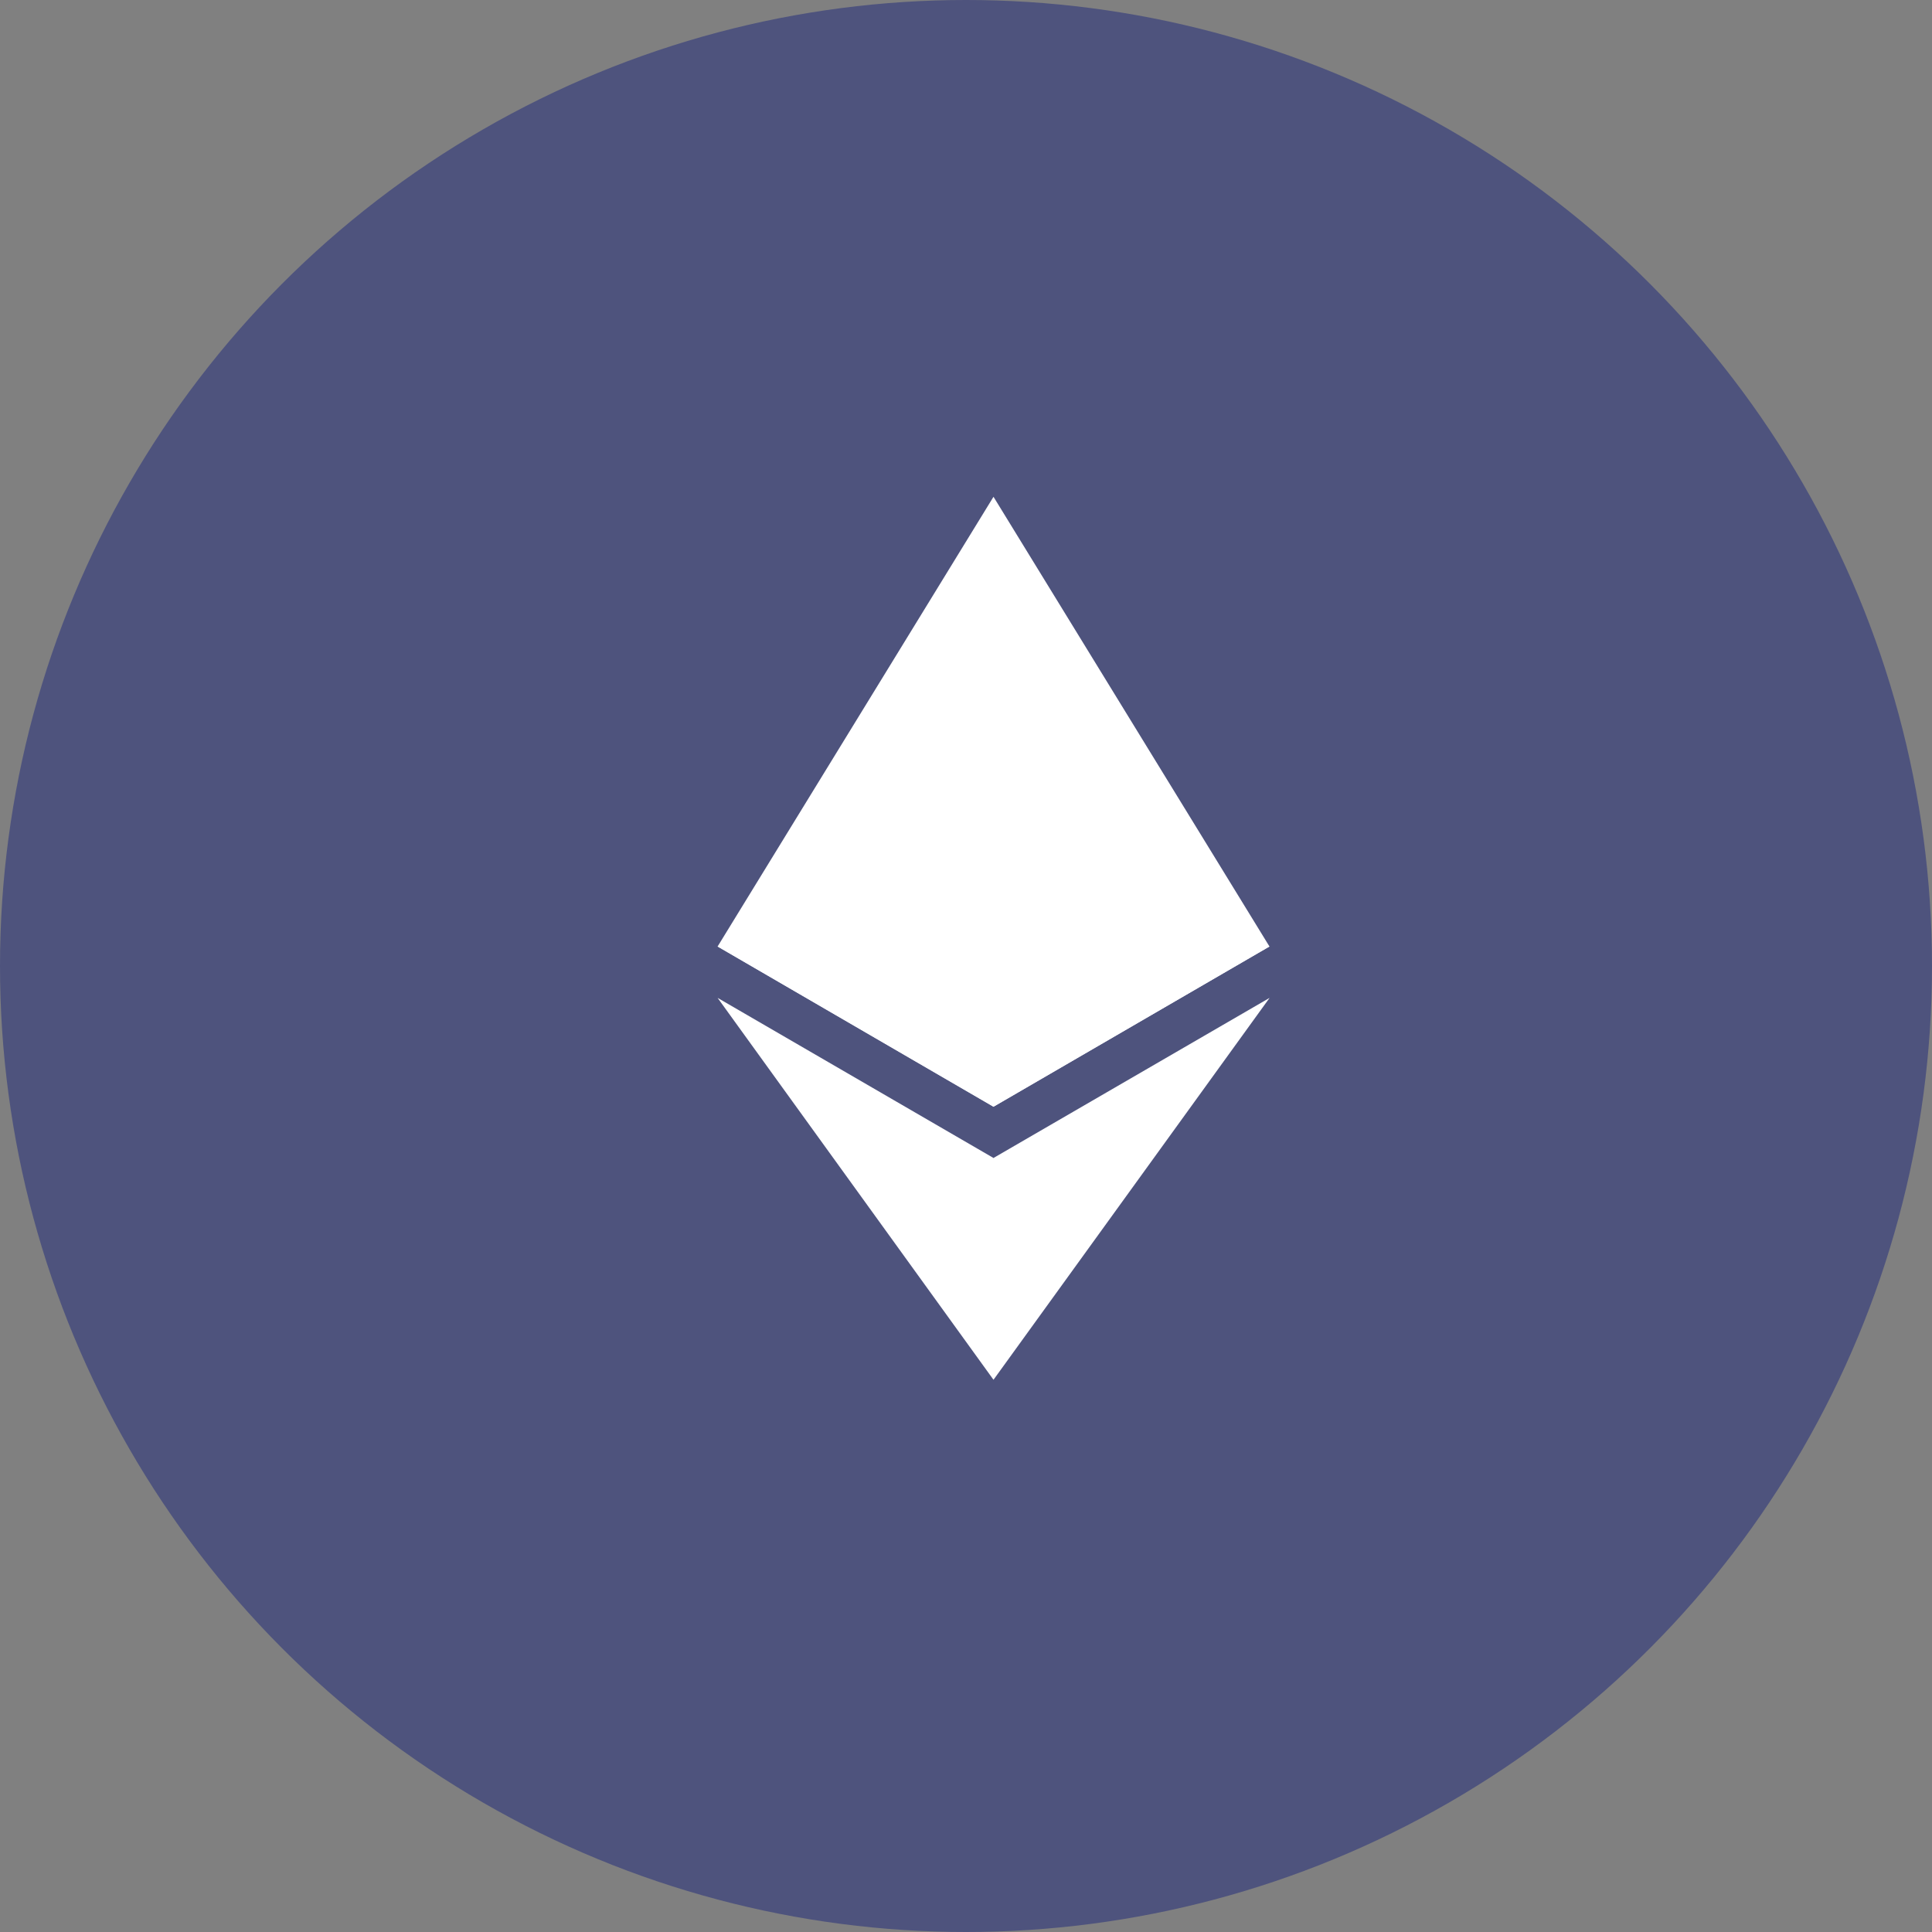 <svg width="30" height="30" viewBox="0 0 30 30" fill="none" xmlns="http://www.w3.org/2000/svg">
<rect x="0" y="0" width="30" height="30" fill="#808080" stroke="none"/>
<circle cx="15" cy="15" r="15" fill="#4E537D"/>
<g clip-path="url(#clip0_78:877)">
<path d="M15.427 7.714L15.334 8.027V17.093L15.427 17.185L19.712 14.697L15.427 7.714Z" fill="white"/>
<path d="M15.427 7.714L11.143 14.697L15.427 17.185V12.784V7.714Z" fill="white"/>
<path d="M15.427 17.981L15.374 18.045V21.274L15.427 21.425L19.714 15.495L15.427 17.981Z" fill="white"/>
<path d="M15.427 21.425V17.981L11.143 15.495L15.427 21.425Z" fill="white"/>
<path d="M15.427 17.185L19.712 14.697L15.427 12.784V17.185Z" fill="white"/>
<path d="M11.143 14.697L15.427 17.185V12.784L11.143 14.697Z" fill="white"/>
</g>
<defs>
<clipPath id="clip0_78:877">
<rect width="8.571" height="13.714" fill="white" transform="translate(11.143 7.714)"/>
</clipPath>
</defs>
</svg>
